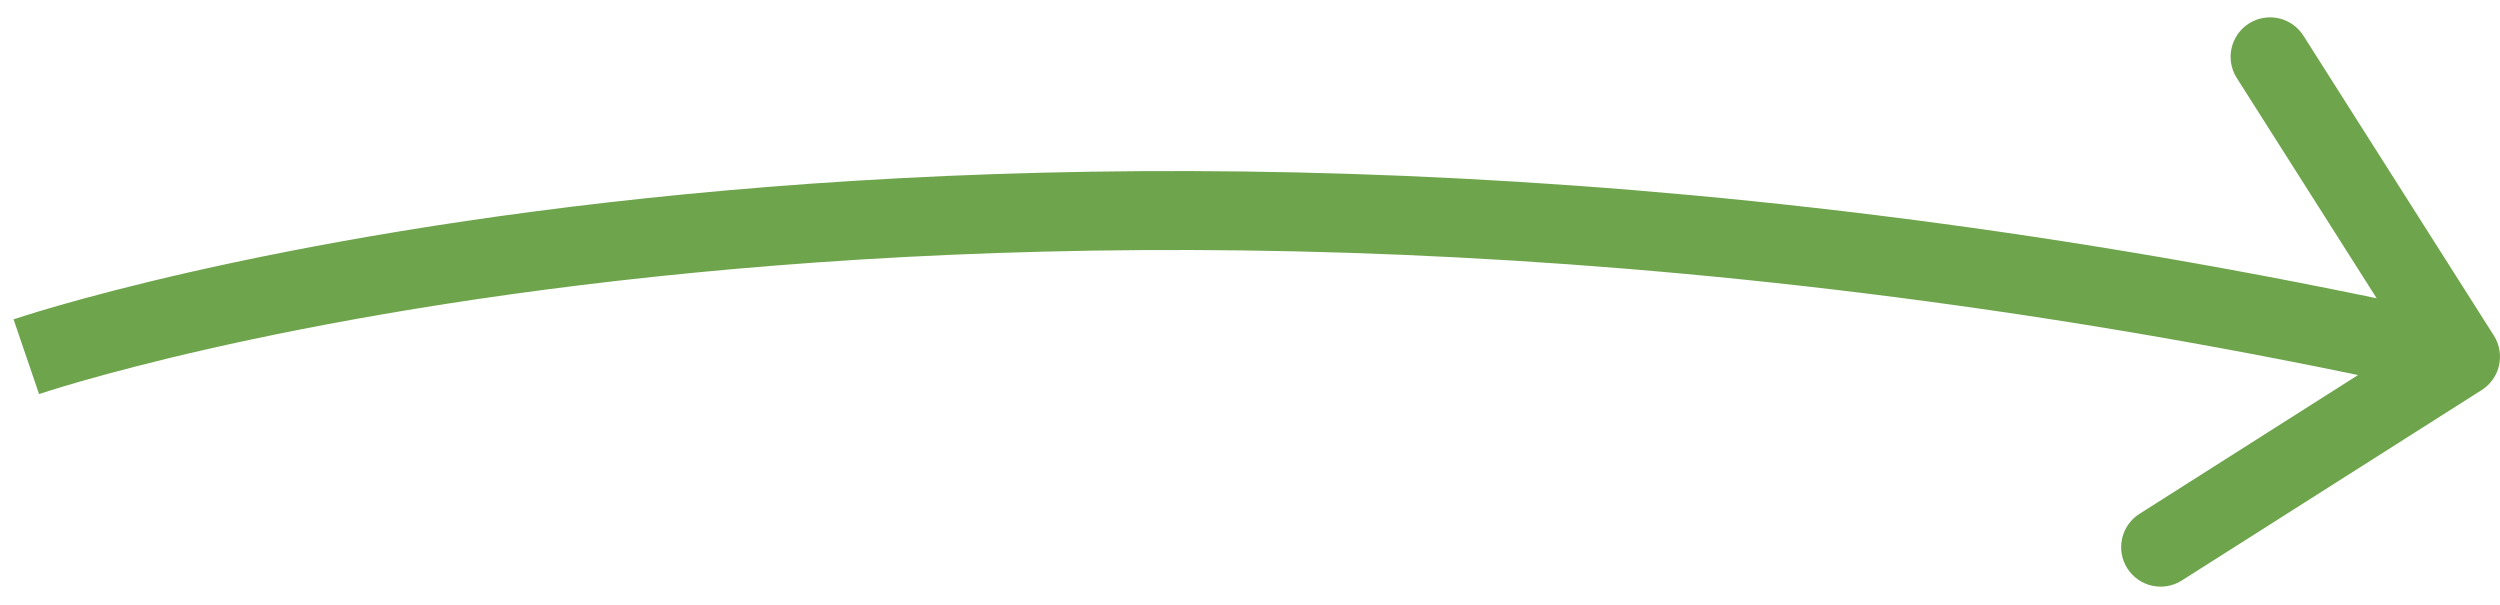 <svg width="95" height="23" viewBox="0 0 95 23" fill="none" xmlns="http://www.w3.org/2000/svg">
<path d="M94.304 14.822C95.003 14.378 95.21 13.451 94.766 12.751L87.529 1.355C87.085 0.656 86.158 0.449 85.459 0.893C84.76 1.337 84.553 2.264 84.997 2.963L91.43 13.093L81.3 19.526C80.6 19.97 80.393 20.897 80.838 21.597C81.282 22.296 82.209 22.503 82.908 22.059L94.304 14.822ZM1 13.556C1.486 14.975 1.486 14.975 1.485 14.975C1.485 14.975 1.485 14.975 1.486 14.975C1.486 14.975 1.487 14.974 1.488 14.974C1.491 14.973 1.497 14.971 1.504 14.969C1.519 14.964 1.543 14.956 1.575 14.945C1.64 14.924 1.74 14.891 1.874 14.849C2.143 14.764 2.55 14.64 3.091 14.485C4.173 14.175 5.79 13.742 7.911 13.26C12.151 12.297 18.401 11.136 26.395 10.361C42.382 8.812 65.346 8.808 93.173 15.02L93.827 12.092C65.654 5.803 42.368 5.799 26.105 7.375C17.974 8.163 11.599 9.346 7.246 10.335C5.069 10.83 3.397 11.276 2.264 11.601C1.698 11.763 1.266 11.895 0.973 11.988C0.826 12.034 0.715 12.07 0.638 12.095C0.6 12.108 0.57 12.117 0.549 12.124C0.539 12.128 0.531 12.131 0.525 12.133C0.522 12.134 0.52 12.134 0.518 12.135C0.517 12.135 0.516 12.136 0.516 12.136C0.515 12.136 0.514 12.136 1 13.556Z" fill="#6EA44C"/>
</svg>
